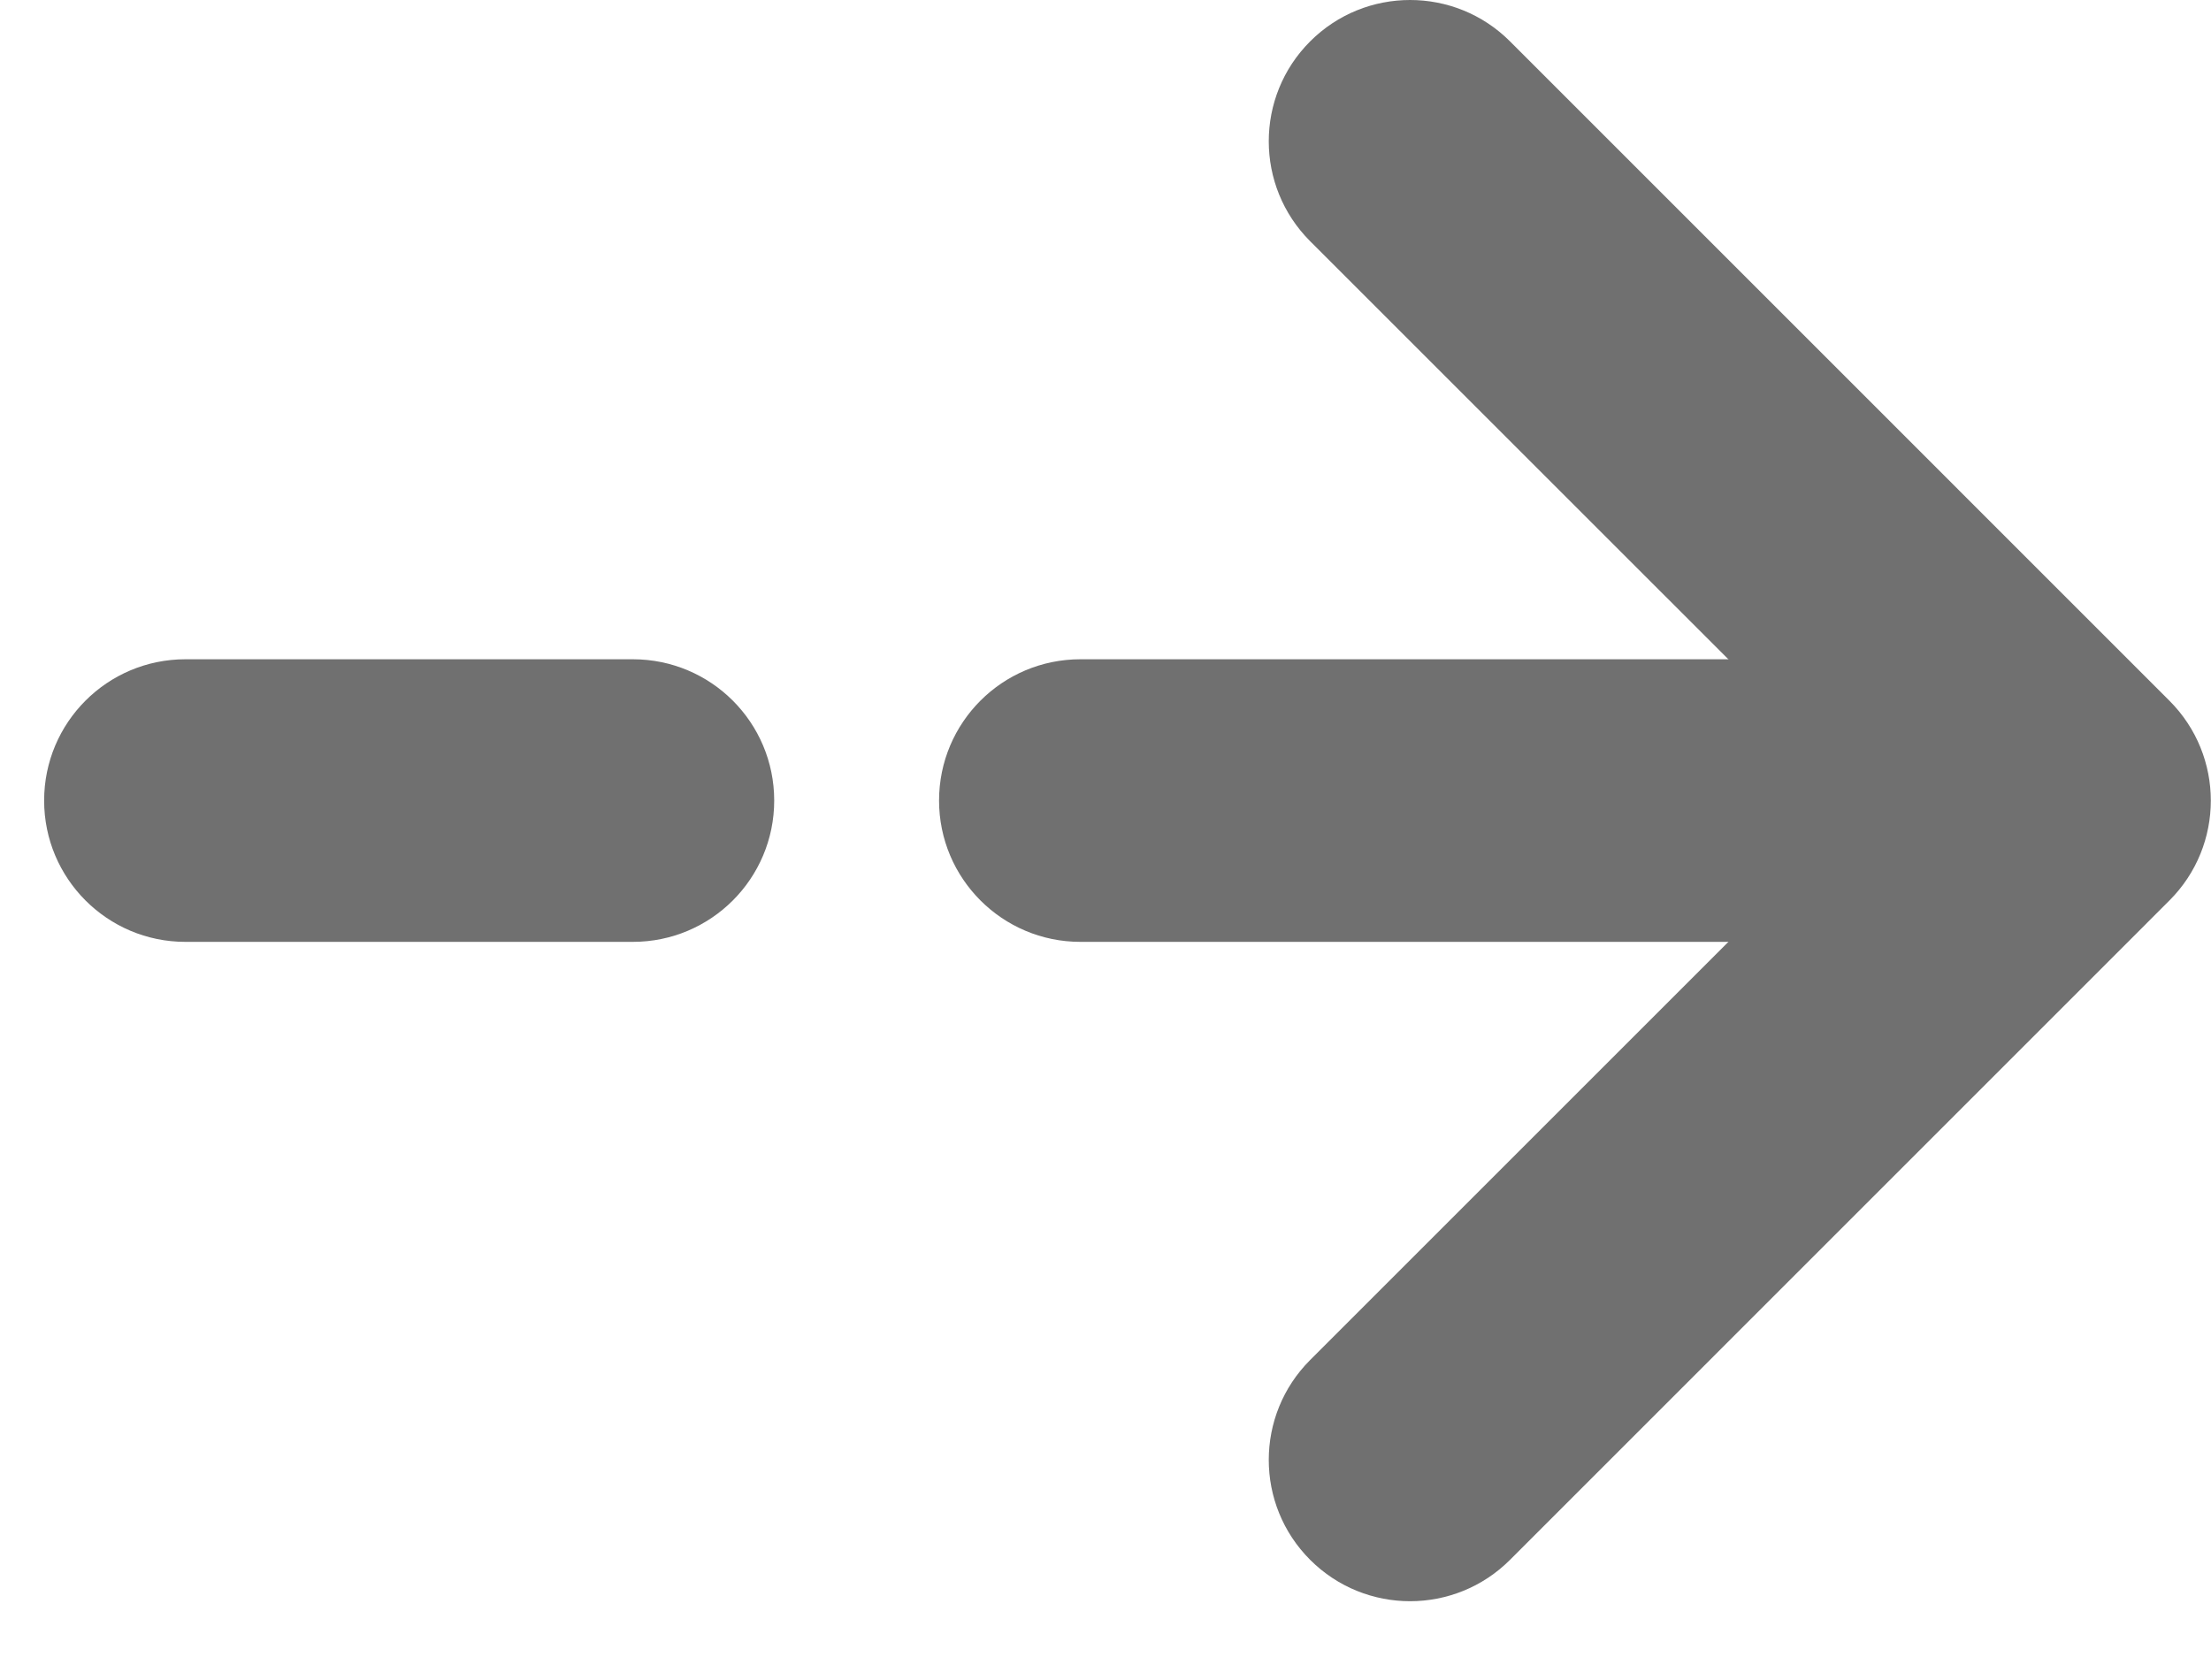 <svg width="25" height="19" viewBox="0 0 25 19" fill="none" xmlns="http://www.w3.org/2000/svg">
<g opacity="0.8">
<path fill-rule="evenodd" clip-rule="evenodd" d="M0.499 9.054C0.499 8.171 1.214 7.456 2.096 7.456H7.156C8.039 7.456 8.754 8.171 8.754 9.054C8.754 9.936 8.039 10.652 7.156 10.652H2.096C1.214 10.652 0.499 9.936 0.499 9.054ZM10.618 9.054C10.618 8.171 11.334 7.456 12.216 7.456H22.335C23.218 7.456 23.933 8.171 23.933 9.054C23.933 9.936 23.218 10.652 22.335 10.652H12.216C11.334 10.652 10.618 9.936 10.618 9.054Z" fill="#4C4C4C"/>
<path fill-rule="evenodd" clip-rule="evenodd" d="M14.814 0.468C15.438 -0.156 16.45 -0.156 17.074 0.468L24.53 7.925C25.154 8.549 25.154 9.56 24.53 10.184L17.074 17.641C16.45 18.265 15.438 18.265 14.814 17.641C14.19 17.017 14.19 16.005 14.814 15.381L21.141 9.054L14.814 2.728C14.19 2.104 14.19 1.092 14.814 0.468Z" fill="#4C4C4C"/>
</g>
</svg>
